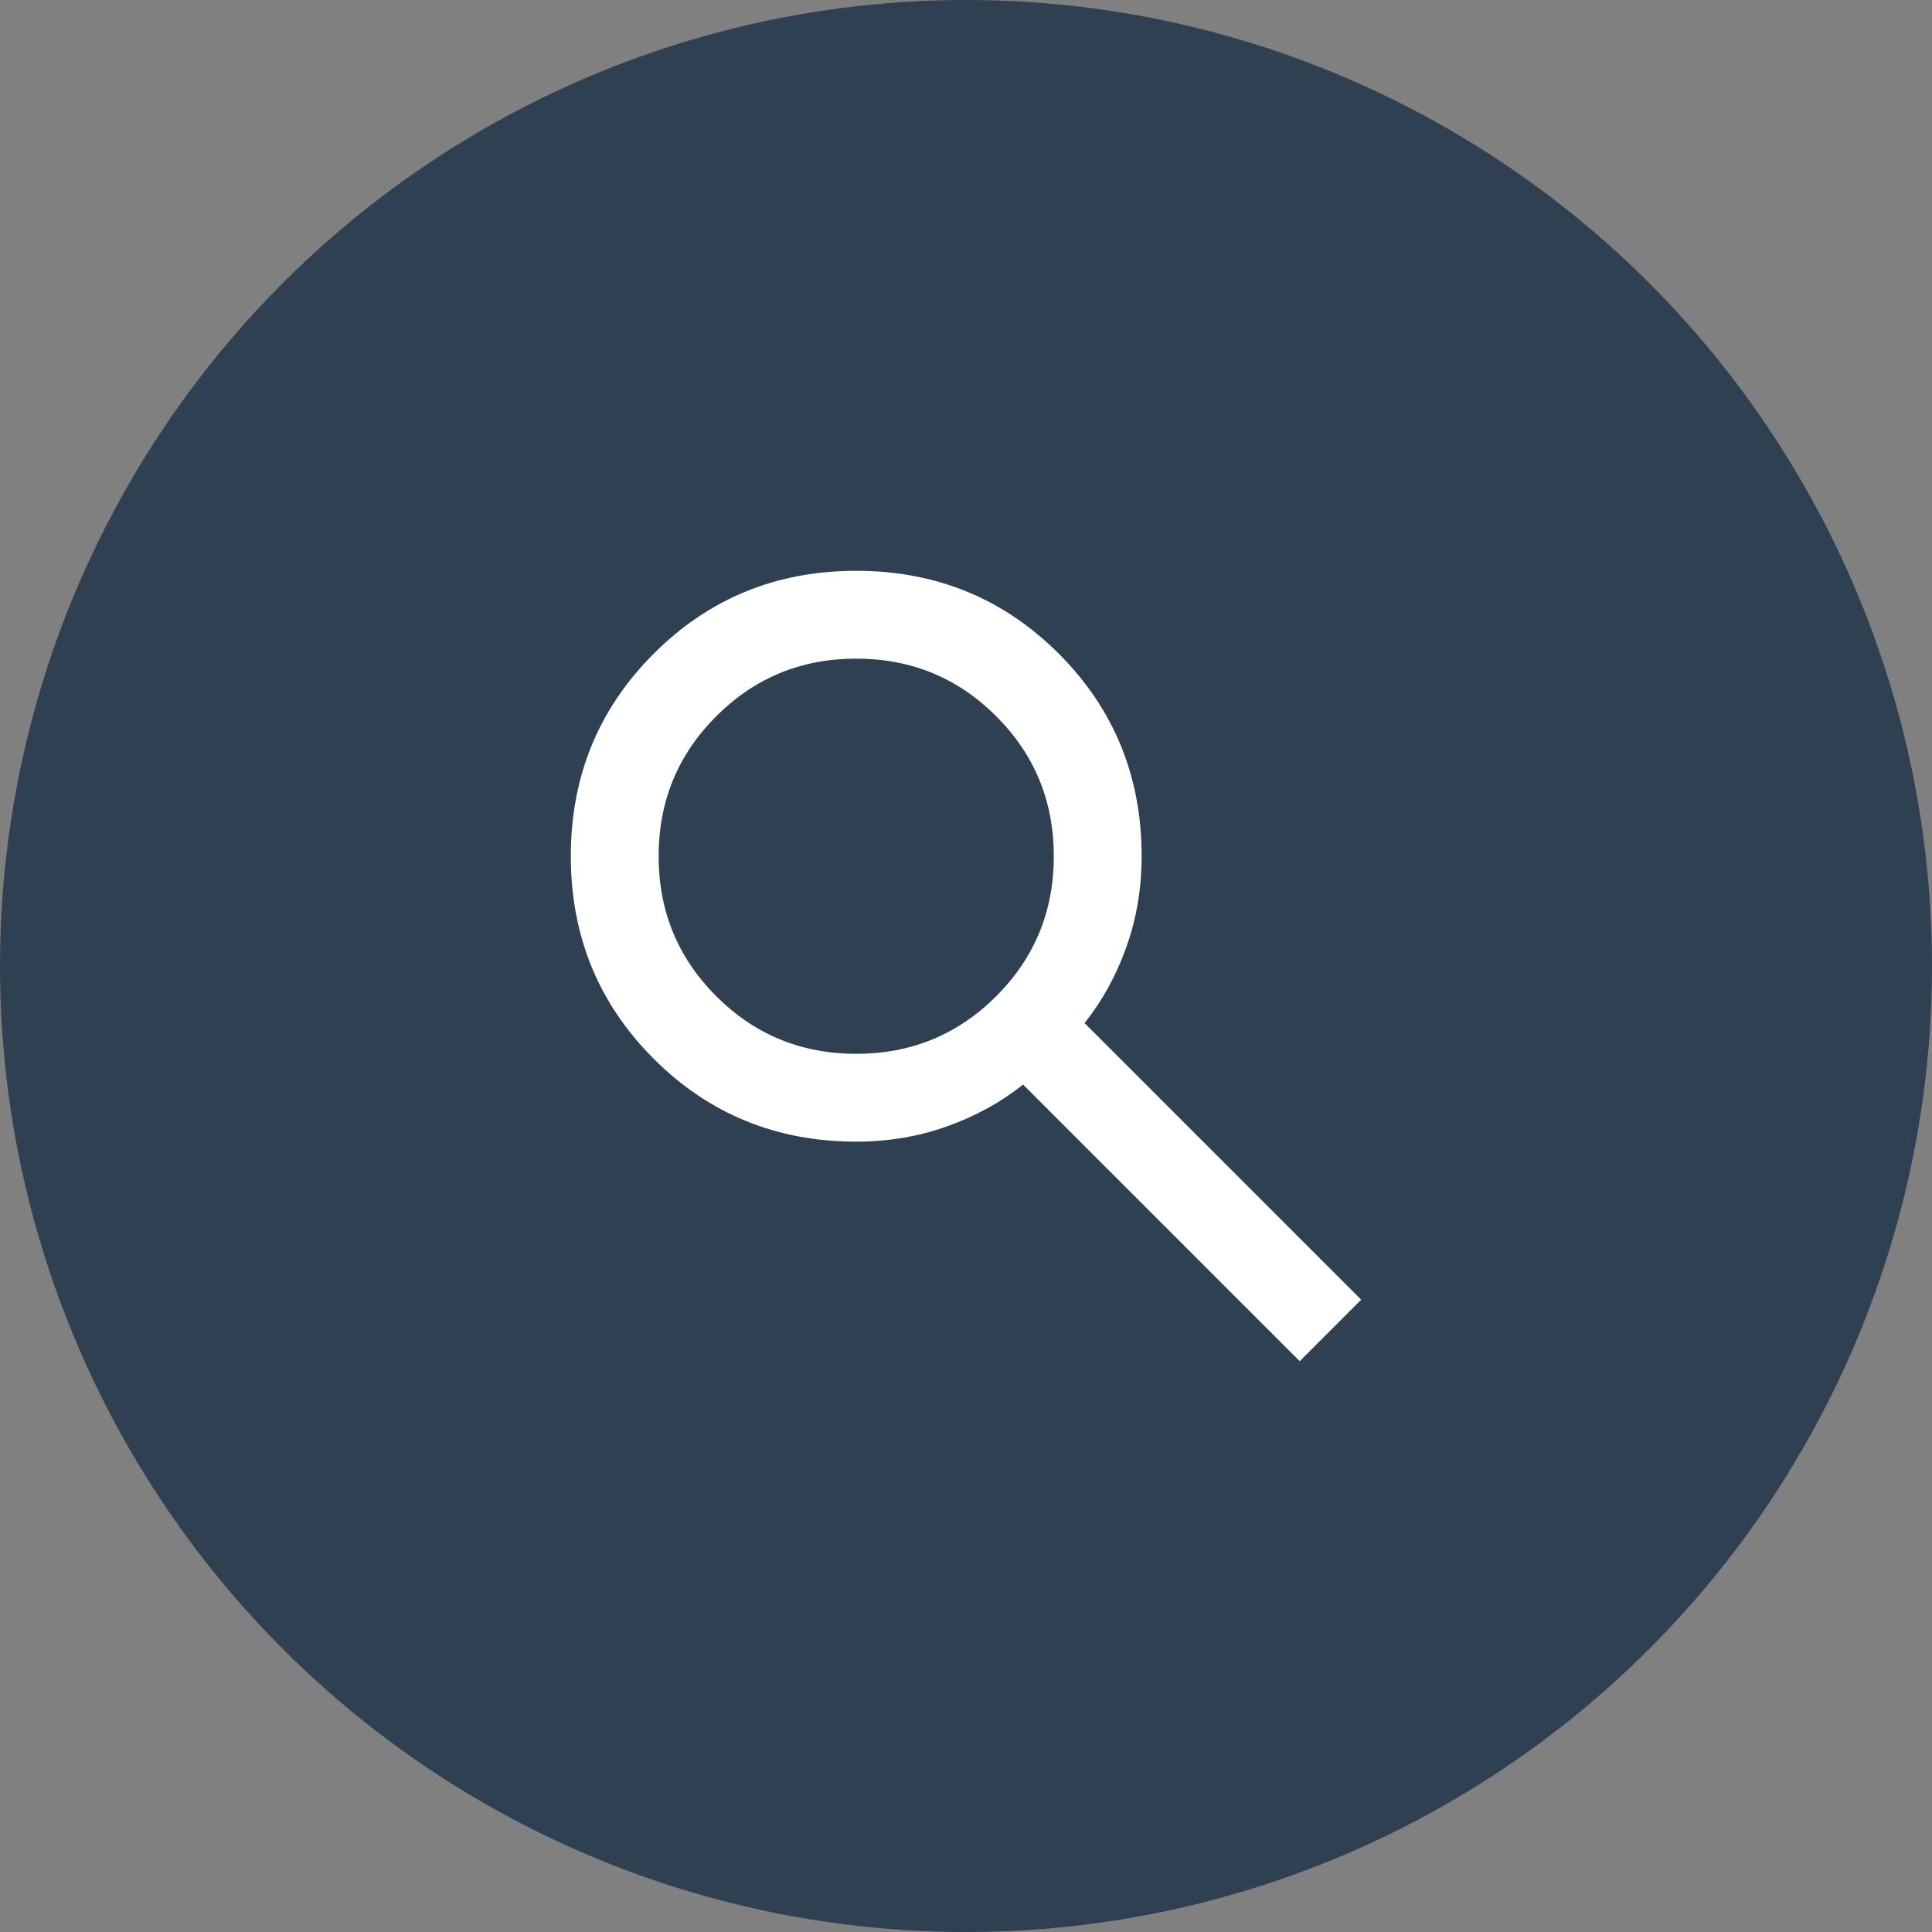 <svg width="44" height="44" viewBox="0 0 44 44" fill="none" xmlns="http://www.w3.org/2000/svg">
    <rect x="0" y="0" width="44" height="44" fill="#808080" stroke="none"/>
    <circle cx="22" cy="22" r="22" fill="#2E4051"/>
    <path d="M29.6 31L23.3 24.7C22.8 25.1 22.225 25.417 21.575 25.65C20.925 25.883 20.233 26 19.5 26C17.683 26 16.146 25.371 14.888 24.113C13.629 22.854 13 21.317 13 19.5C13 17.683 13.629 16.146 14.888 14.887C16.146 13.629 17.683 13 19.5 13C21.317 13 22.854 13.629 24.113 14.887C25.371 16.146 26 17.683 26 19.5C26 20.233 25.883 20.925 25.65 21.575C25.417 22.225 25.1 22.8 24.7 23.3L31 29.6L29.6 31ZM19.5 24C20.75 24 21.813 23.563 22.688 22.688C23.563 21.813 24 20.75 24 19.5C24 18.25 23.563 17.187 22.688 16.312C21.813 15.437 20.75 15 19.5 15C18.25 15 17.187 15.437 16.312 16.312C15.437 17.187 15 18.25 15 19.5C15 20.75 15.437 21.813 16.312 22.688C17.187 23.563 18.25 24 19.5 24Z" fill="white"/>
</svg>
